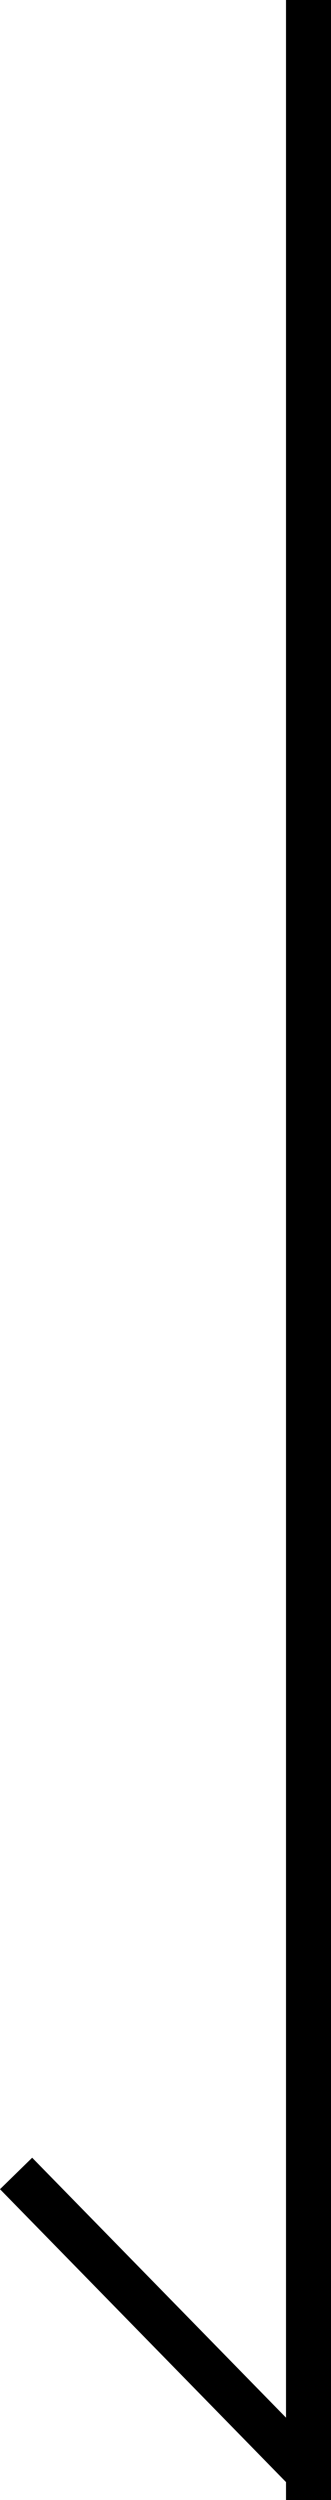 <svg xmlns="http://www.w3.org/2000/svg" width="14.715" height="111" viewBox="0 0 14.715 111">
  <g id="Group_2" data-name="Group 2" transform="translate(-1356.785 -570.5)">
    <line id="Line_1" data-name="Line 1" y2="111" transform="translate(1370.5 570.5)" fill="none" stroke="#000" stroke-width="2"/>
    <line id="Line_2" data-name="Line 2" x2="13.2" y2="13.5" transform="translate(1357.5 667)" fill="none" stroke="#000" stroke-width="2"/>
  </g>
</svg>
